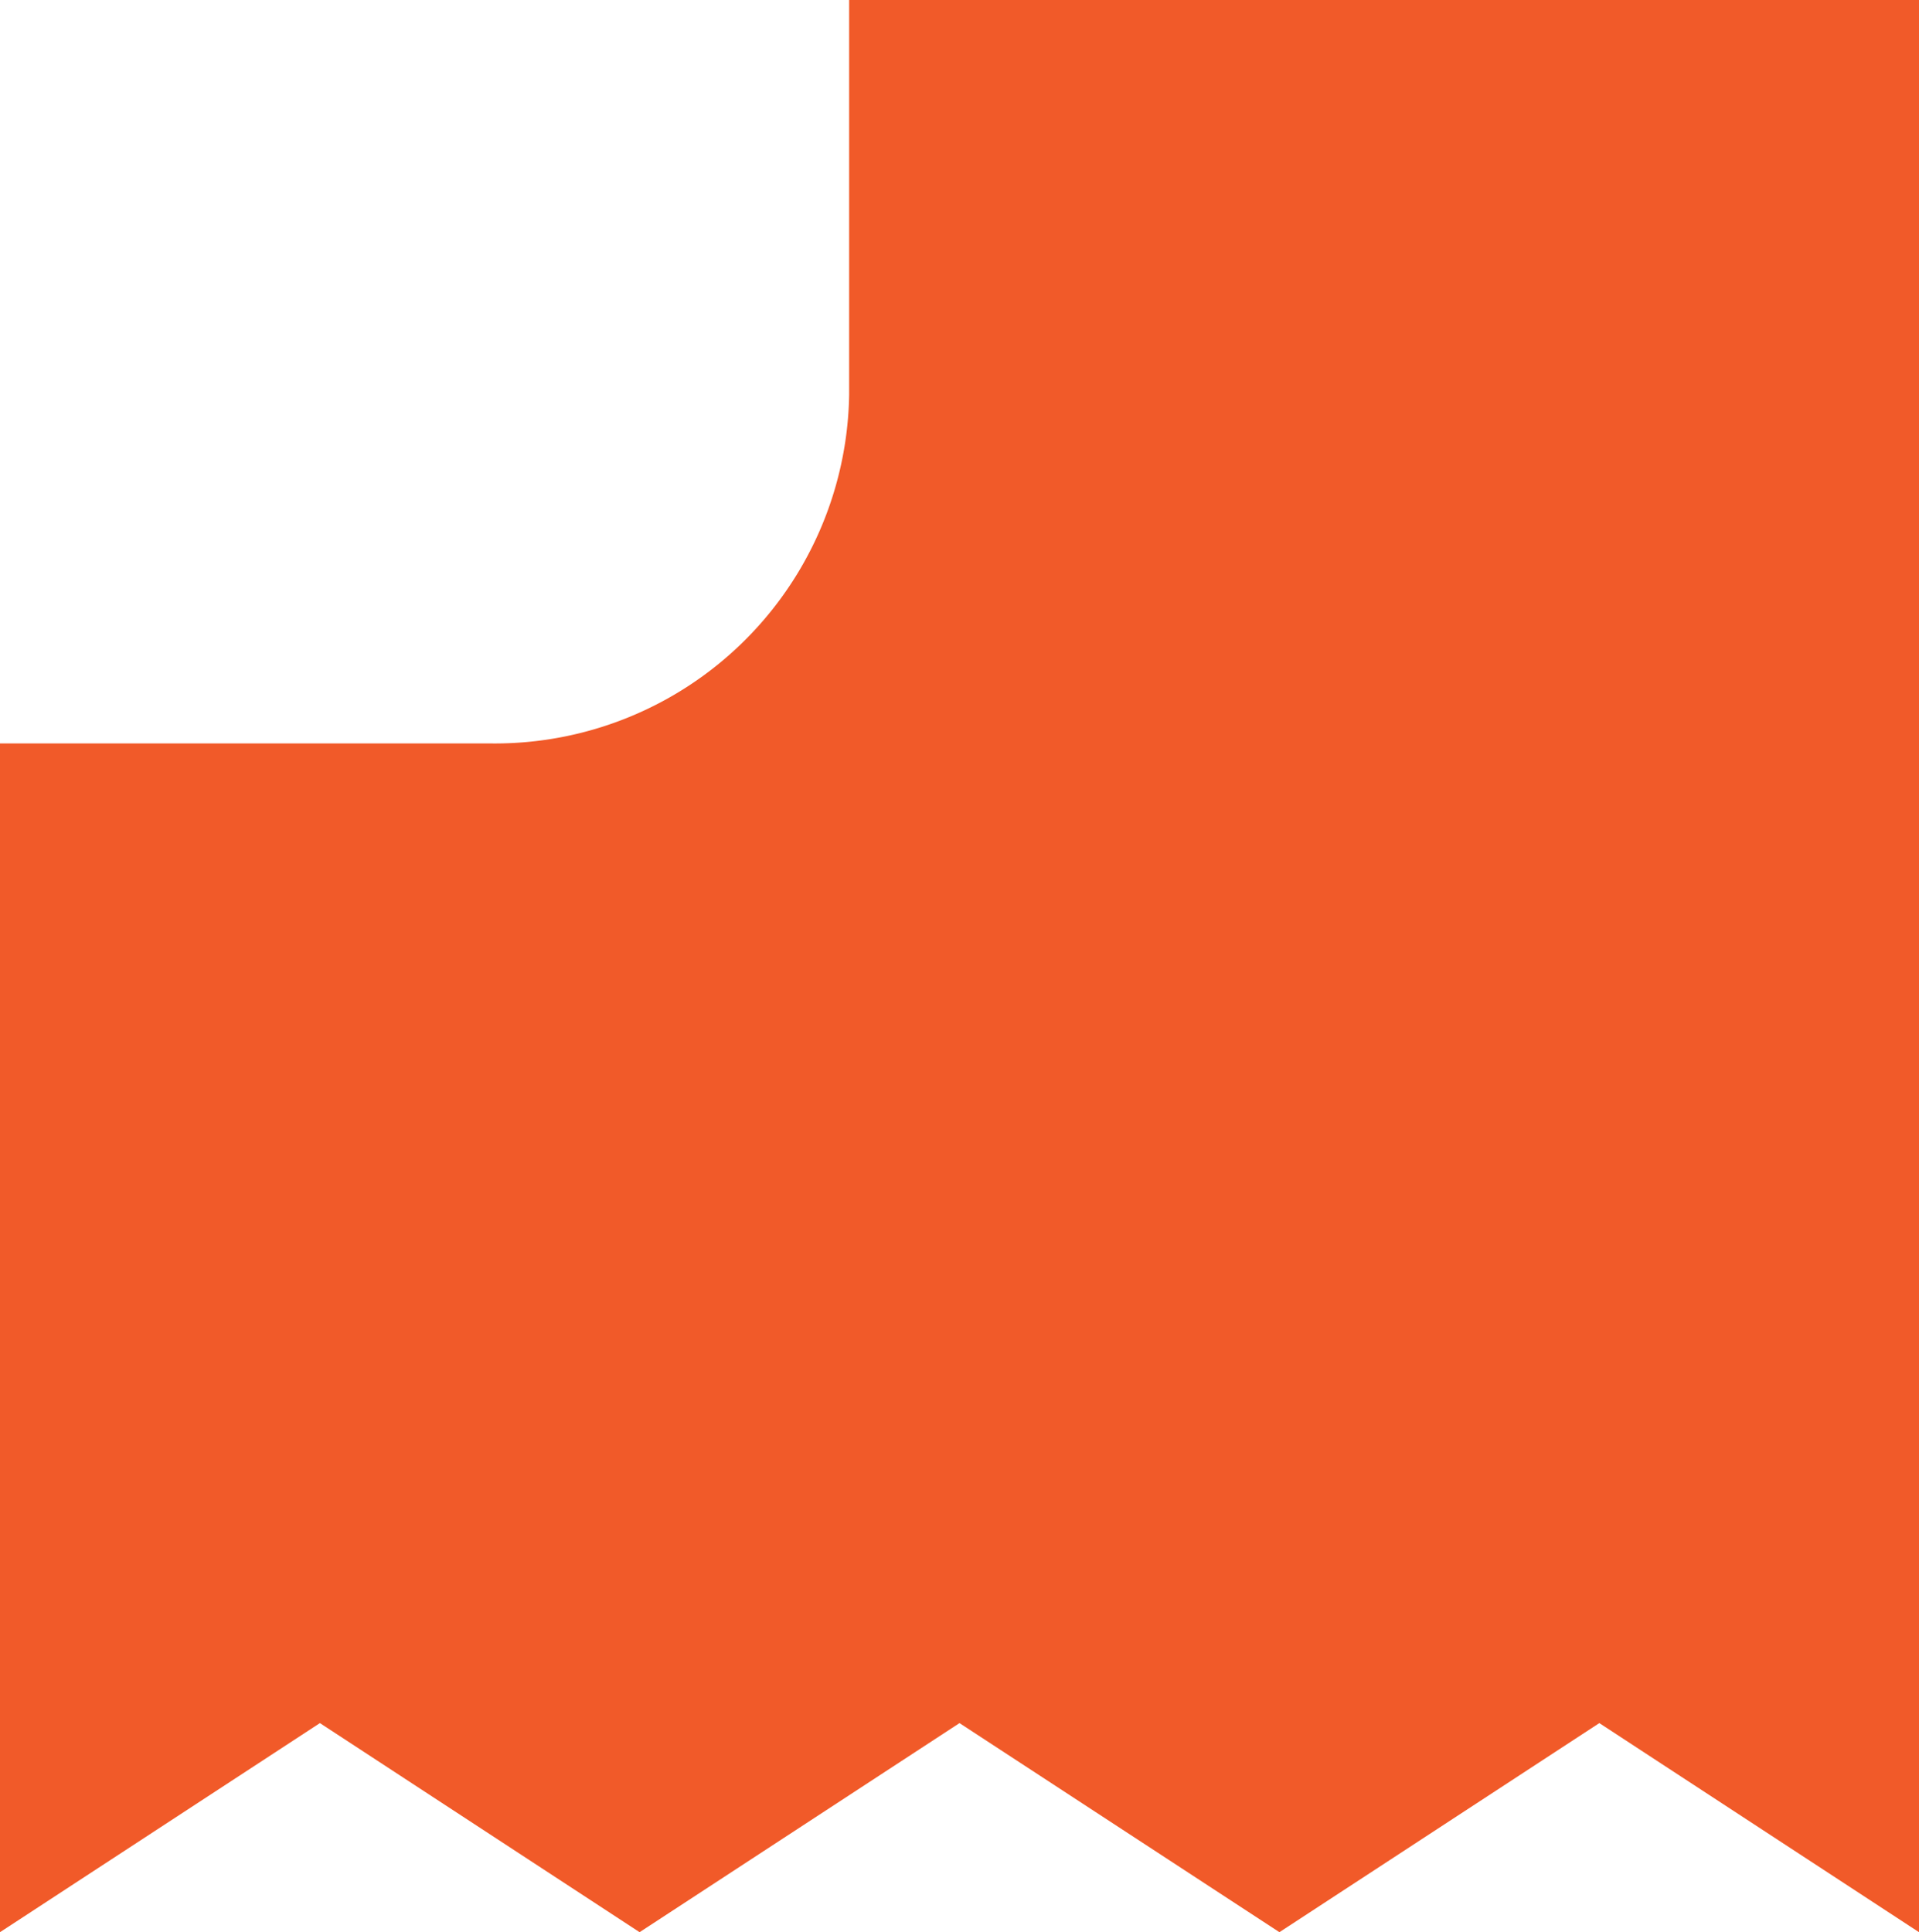 <svg xmlns="http://www.w3.org/2000/svg" viewBox="0 0 82.6 83.17"><defs><style>.cls-1{fill:#f15a29;}</style></defs><g id="Layer_2" data-name="Layer 2"><g id="Layer_12" data-name="Layer 12"><path class="cls-1" d="M21.05,32a15.25,15.25,0,0,0,15.5-15V0H82.6V83.17l-13.76-9-13.77,9-13.77-9-13.77,9-13.76-9L0,83.17V32Z"/></g></g></svg>